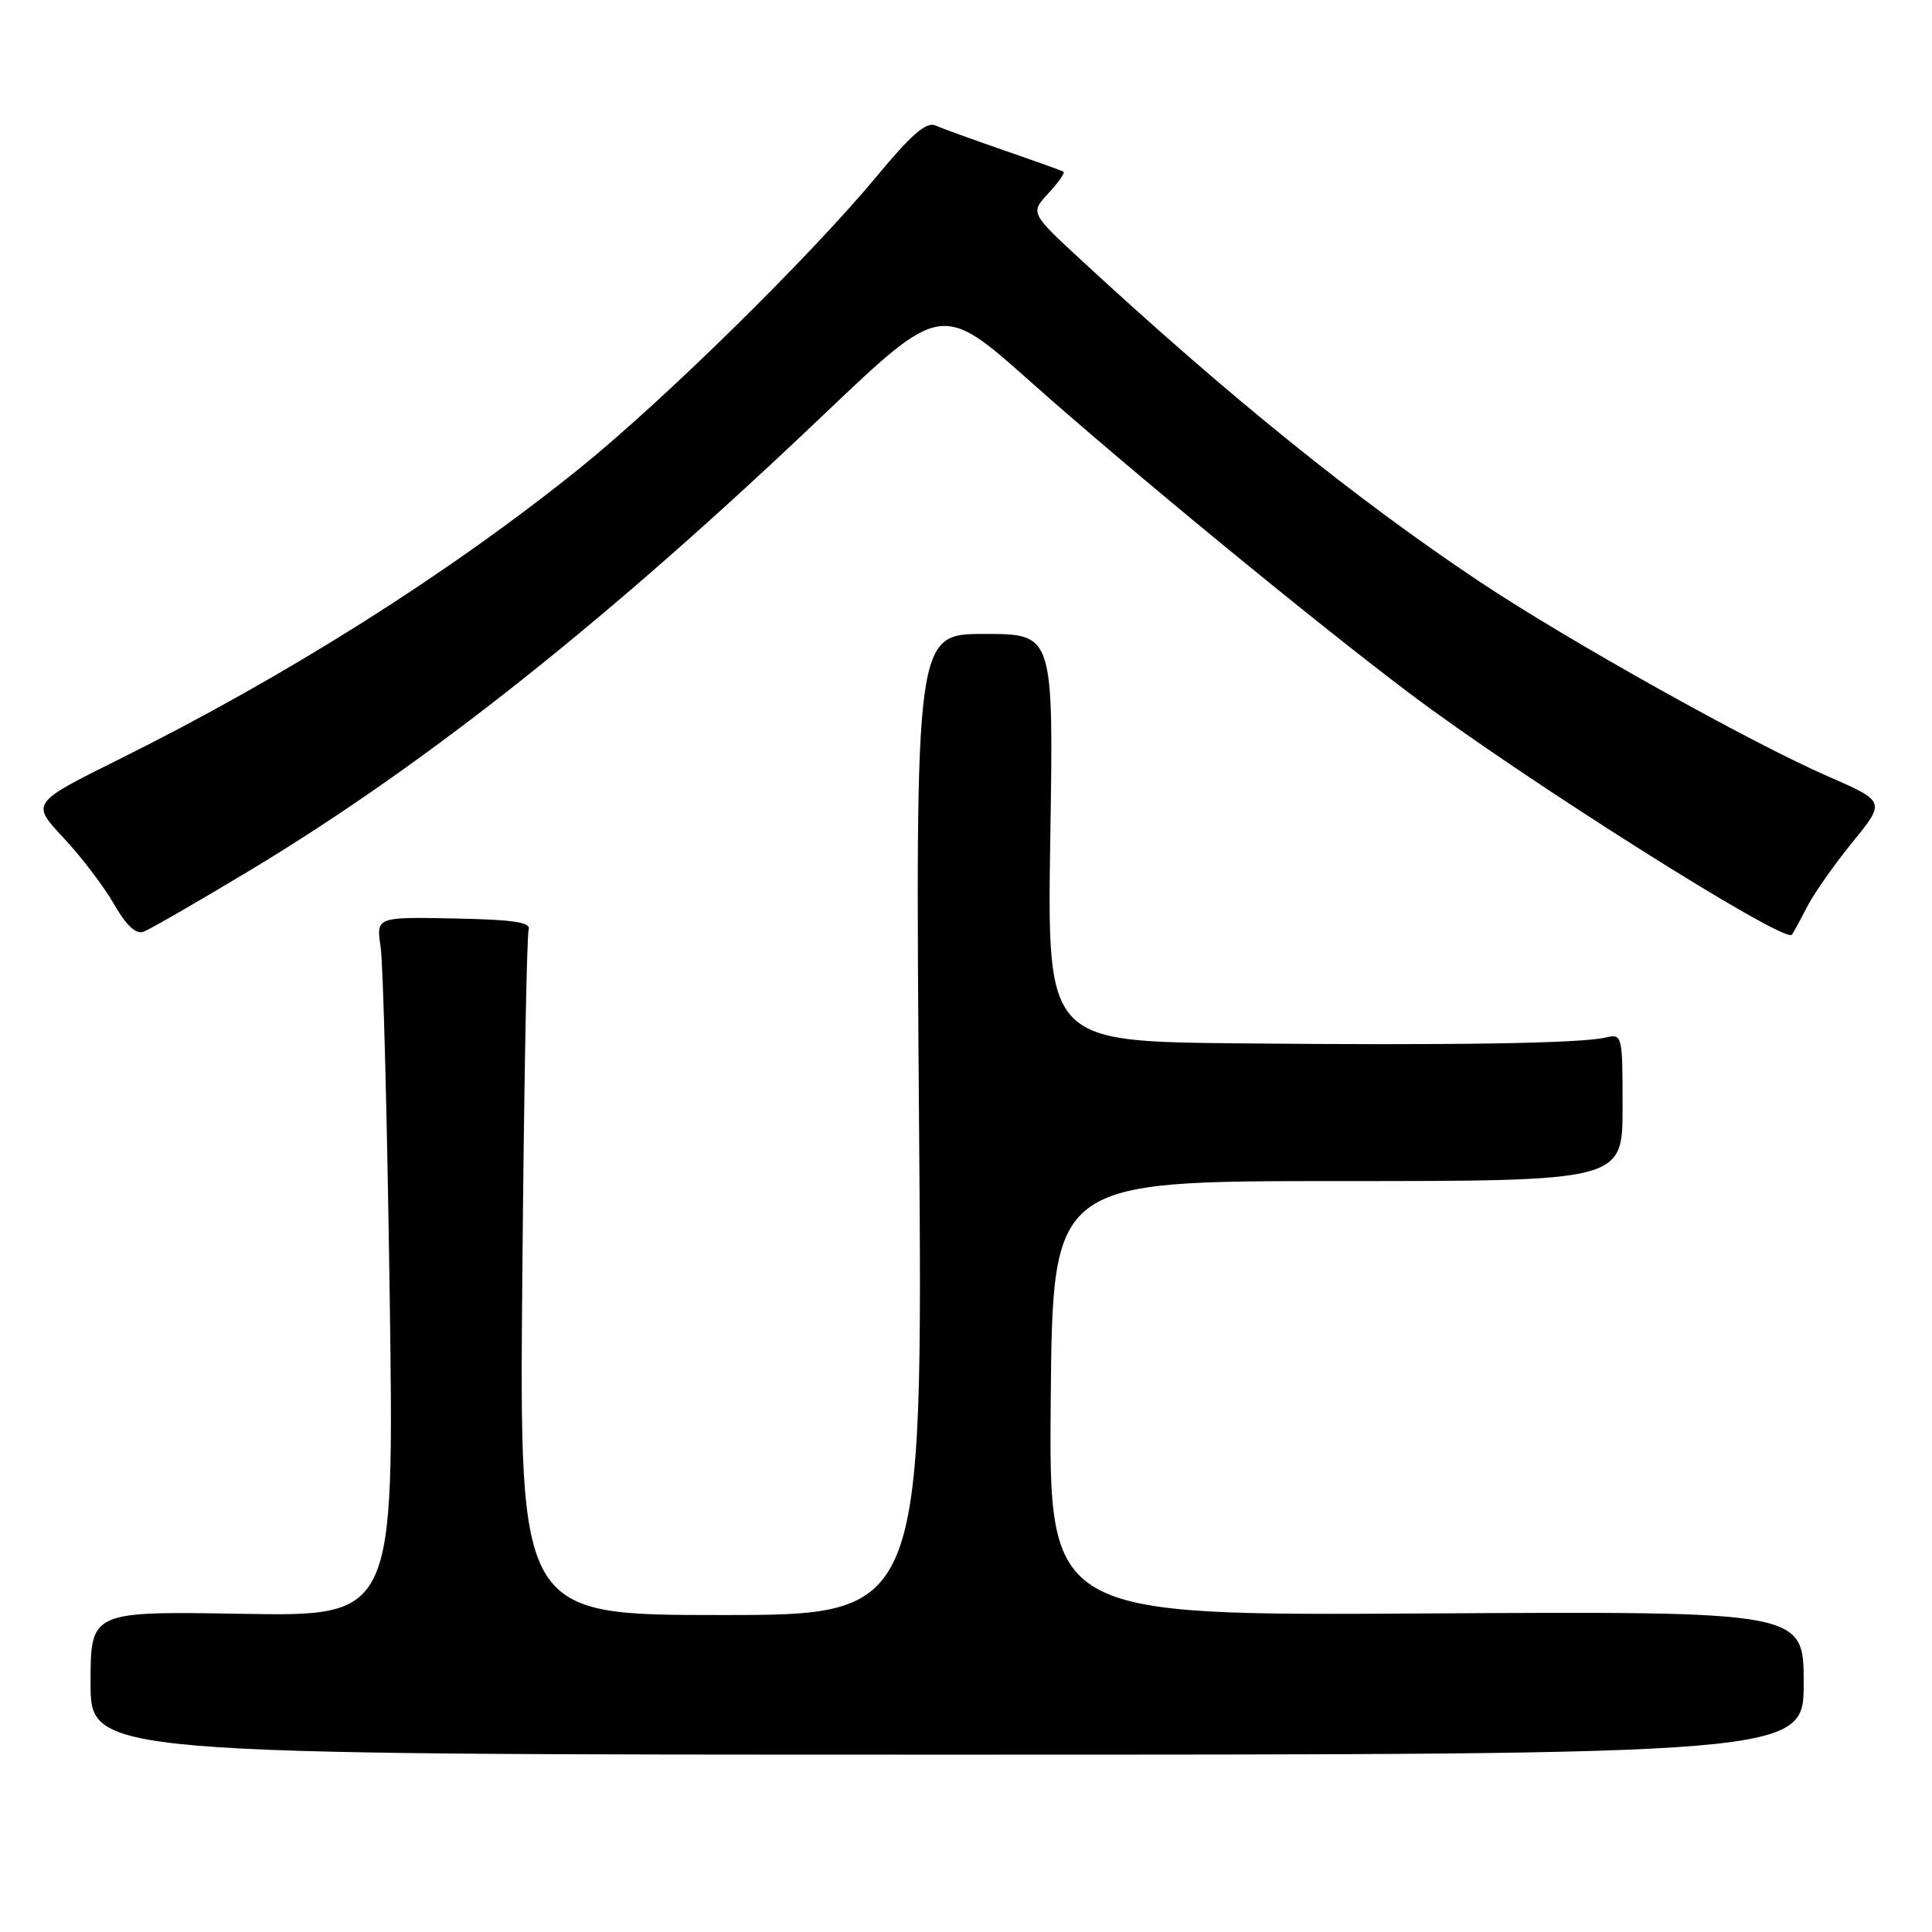 <?xml version="1.0" encoding="UTF-8" standalone="no"?>
<!DOCTYPE svg PUBLIC "-//W3C//DTD SVG 1.1//EN" "http://www.w3.org/Graphics/SVG/1.1/DTD/svg11.dtd" >
<svg xmlns="http://www.w3.org/2000/svg" xmlns:xlink="http://www.w3.org/1999/xlink" version="1.1" viewBox="0 0 256 256">
 <g >
 <path fill="currentColor"
d=" M 239.00 223.00 C 239.00 213.50 239.00 213.50 188.99 213.79 C 138.97 214.09 138.97 214.09 139.23 185.29 C 139.50 156.50 139.50 156.50 177.25 156.50 C 215.00 156.50 215.00 156.50 215.00 146.73 C 215.00 137.11 214.97 136.97 212.75 137.48 C 209.39 138.26 192.52 138.53 164.13 138.25 C 138.75 138.00 138.75 138.00 139.17 111.00 C 139.60 84.00 139.60 84.00 130.44 84.00 C 121.28 84.00 121.28 84.00 121.78 149.00 C 122.29 214.00 122.29 214.00 95.56 214.00 C 68.82 214.00 68.82 214.00 69.21 169.25 C 69.42 144.64 69.80 123.92 70.05 123.20 C 70.40 122.21 68.13 121.86 60.17 121.70 C 49.84 121.50 49.84 121.50 50.44 125.50 C 50.77 127.70 51.31 148.55 51.64 171.84 C 52.23 214.18 52.23 214.18 32.11 213.84 C 12.00 213.50 12.00 213.50 12.00 223.00 C 12.00 232.50 12.00 232.50 125.50 232.50 C 239.00 232.50 239.00 232.50 239.00 223.00 Z  M 33.30 115.22 C 56.64 101.14 80.76 81.98 109.13 54.96 C 124.76 40.08 124.76 40.08 136.63 50.65 C 149.47 62.07 173.57 81.90 186.64 91.77 C 201.48 102.98 236.39 125.04 237.42 123.86 C 237.60 123.66 238.48 122.05 239.39 120.27 C 240.29 118.49 243.02 114.60 245.44 111.62 C 249.85 106.21 249.85 106.21 242.24 102.88 C 231.97 98.41 207.53 84.74 195.93 76.99 C 179.60 66.08 163.00 52.68 143.50 34.68 C 136.50 28.22 136.50 28.22 138.92 25.61 C 140.25 24.18 141.15 22.89 140.92 22.75 C 140.69 22.61 137.12 21.33 133.00 19.91 C 128.88 18.48 124.79 17.00 123.92 16.62 C 122.76 16.10 120.72 17.87 116.30 23.21 C 107.39 33.95 87.89 53.12 76.72 62.12 C 59.47 76.01 37.95 89.60 15.80 100.60 C 4.11 106.41 4.11 106.41 8.41 111.01 C 10.78 113.54 13.79 117.50 15.11 119.81 C 16.71 122.61 18.00 123.82 19.00 123.47 C 19.82 123.17 26.26 119.46 33.30 115.22 Z "/>
</g>
</svg>